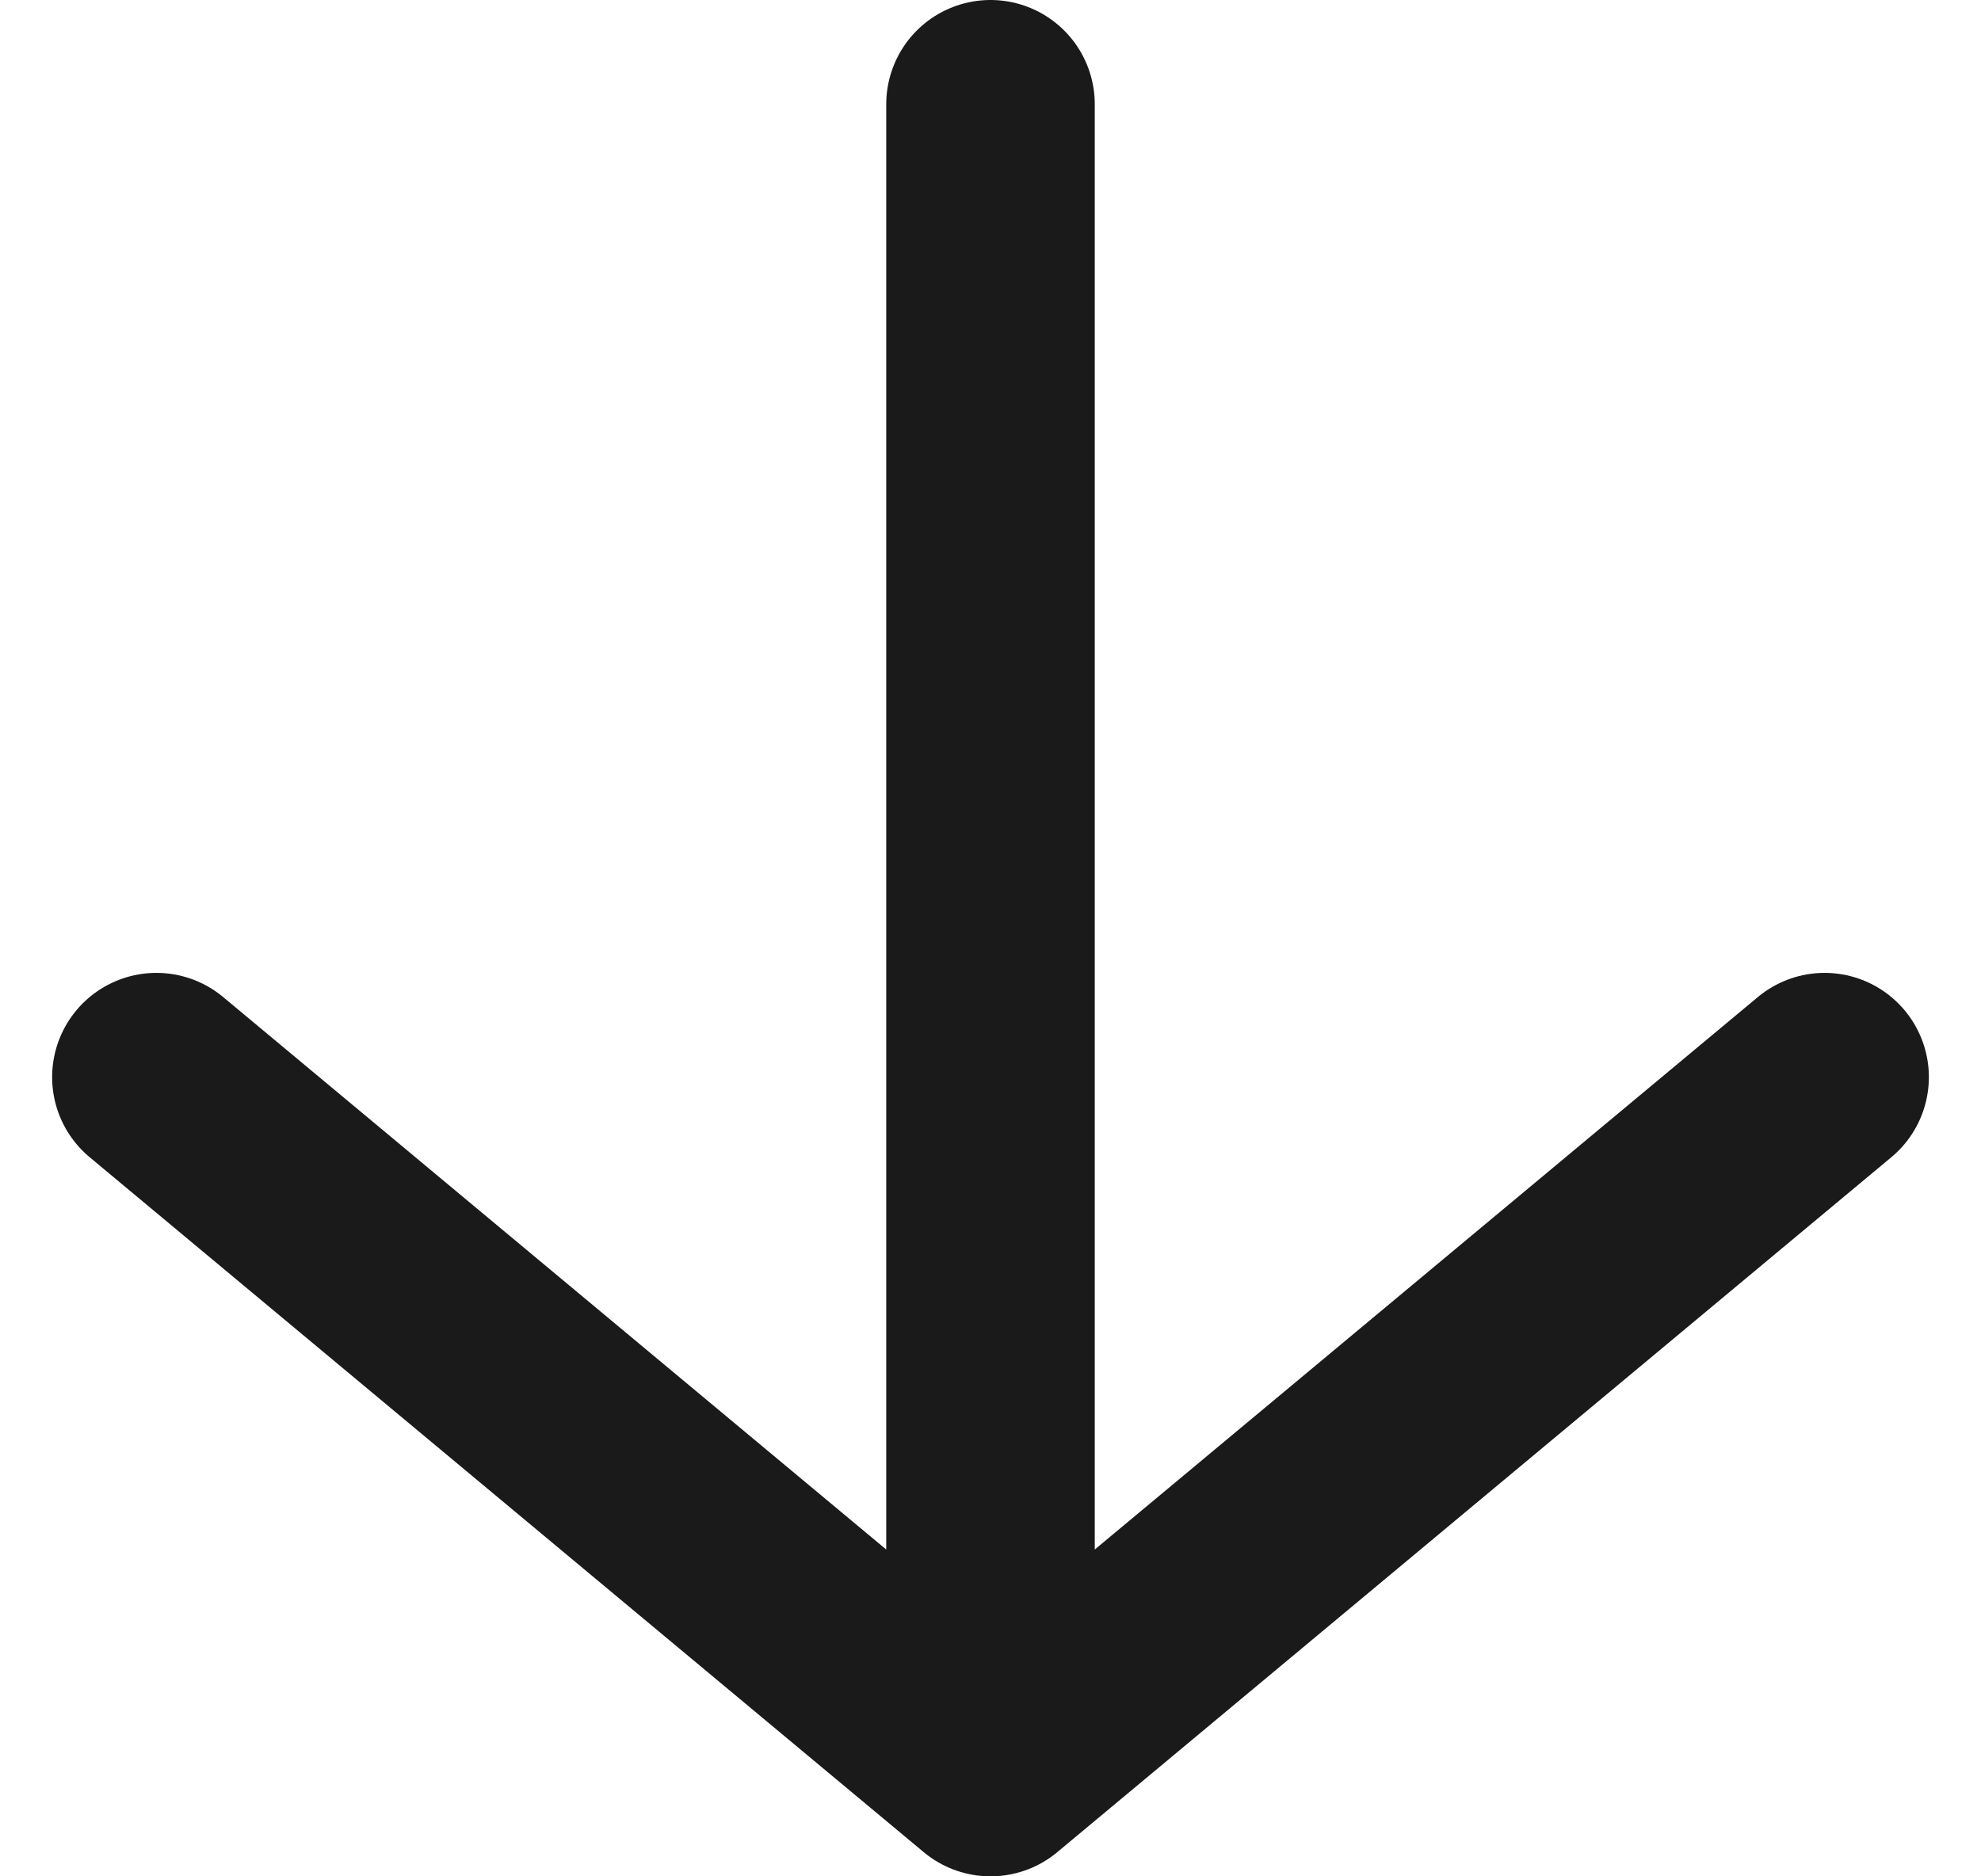 <svg width="19" height="18" viewBox="0 0 19 18" fill="none" xmlns="http://www.w3.org/2000/svg">
<path d="M9.5 1V17M9.5 17L17.5 10.333M9.5 17L1.5 10.333" stroke="#1A1A1A" stroke-width="2" stroke-linecap="round" stroke-linejoin="round"/>
</svg>
